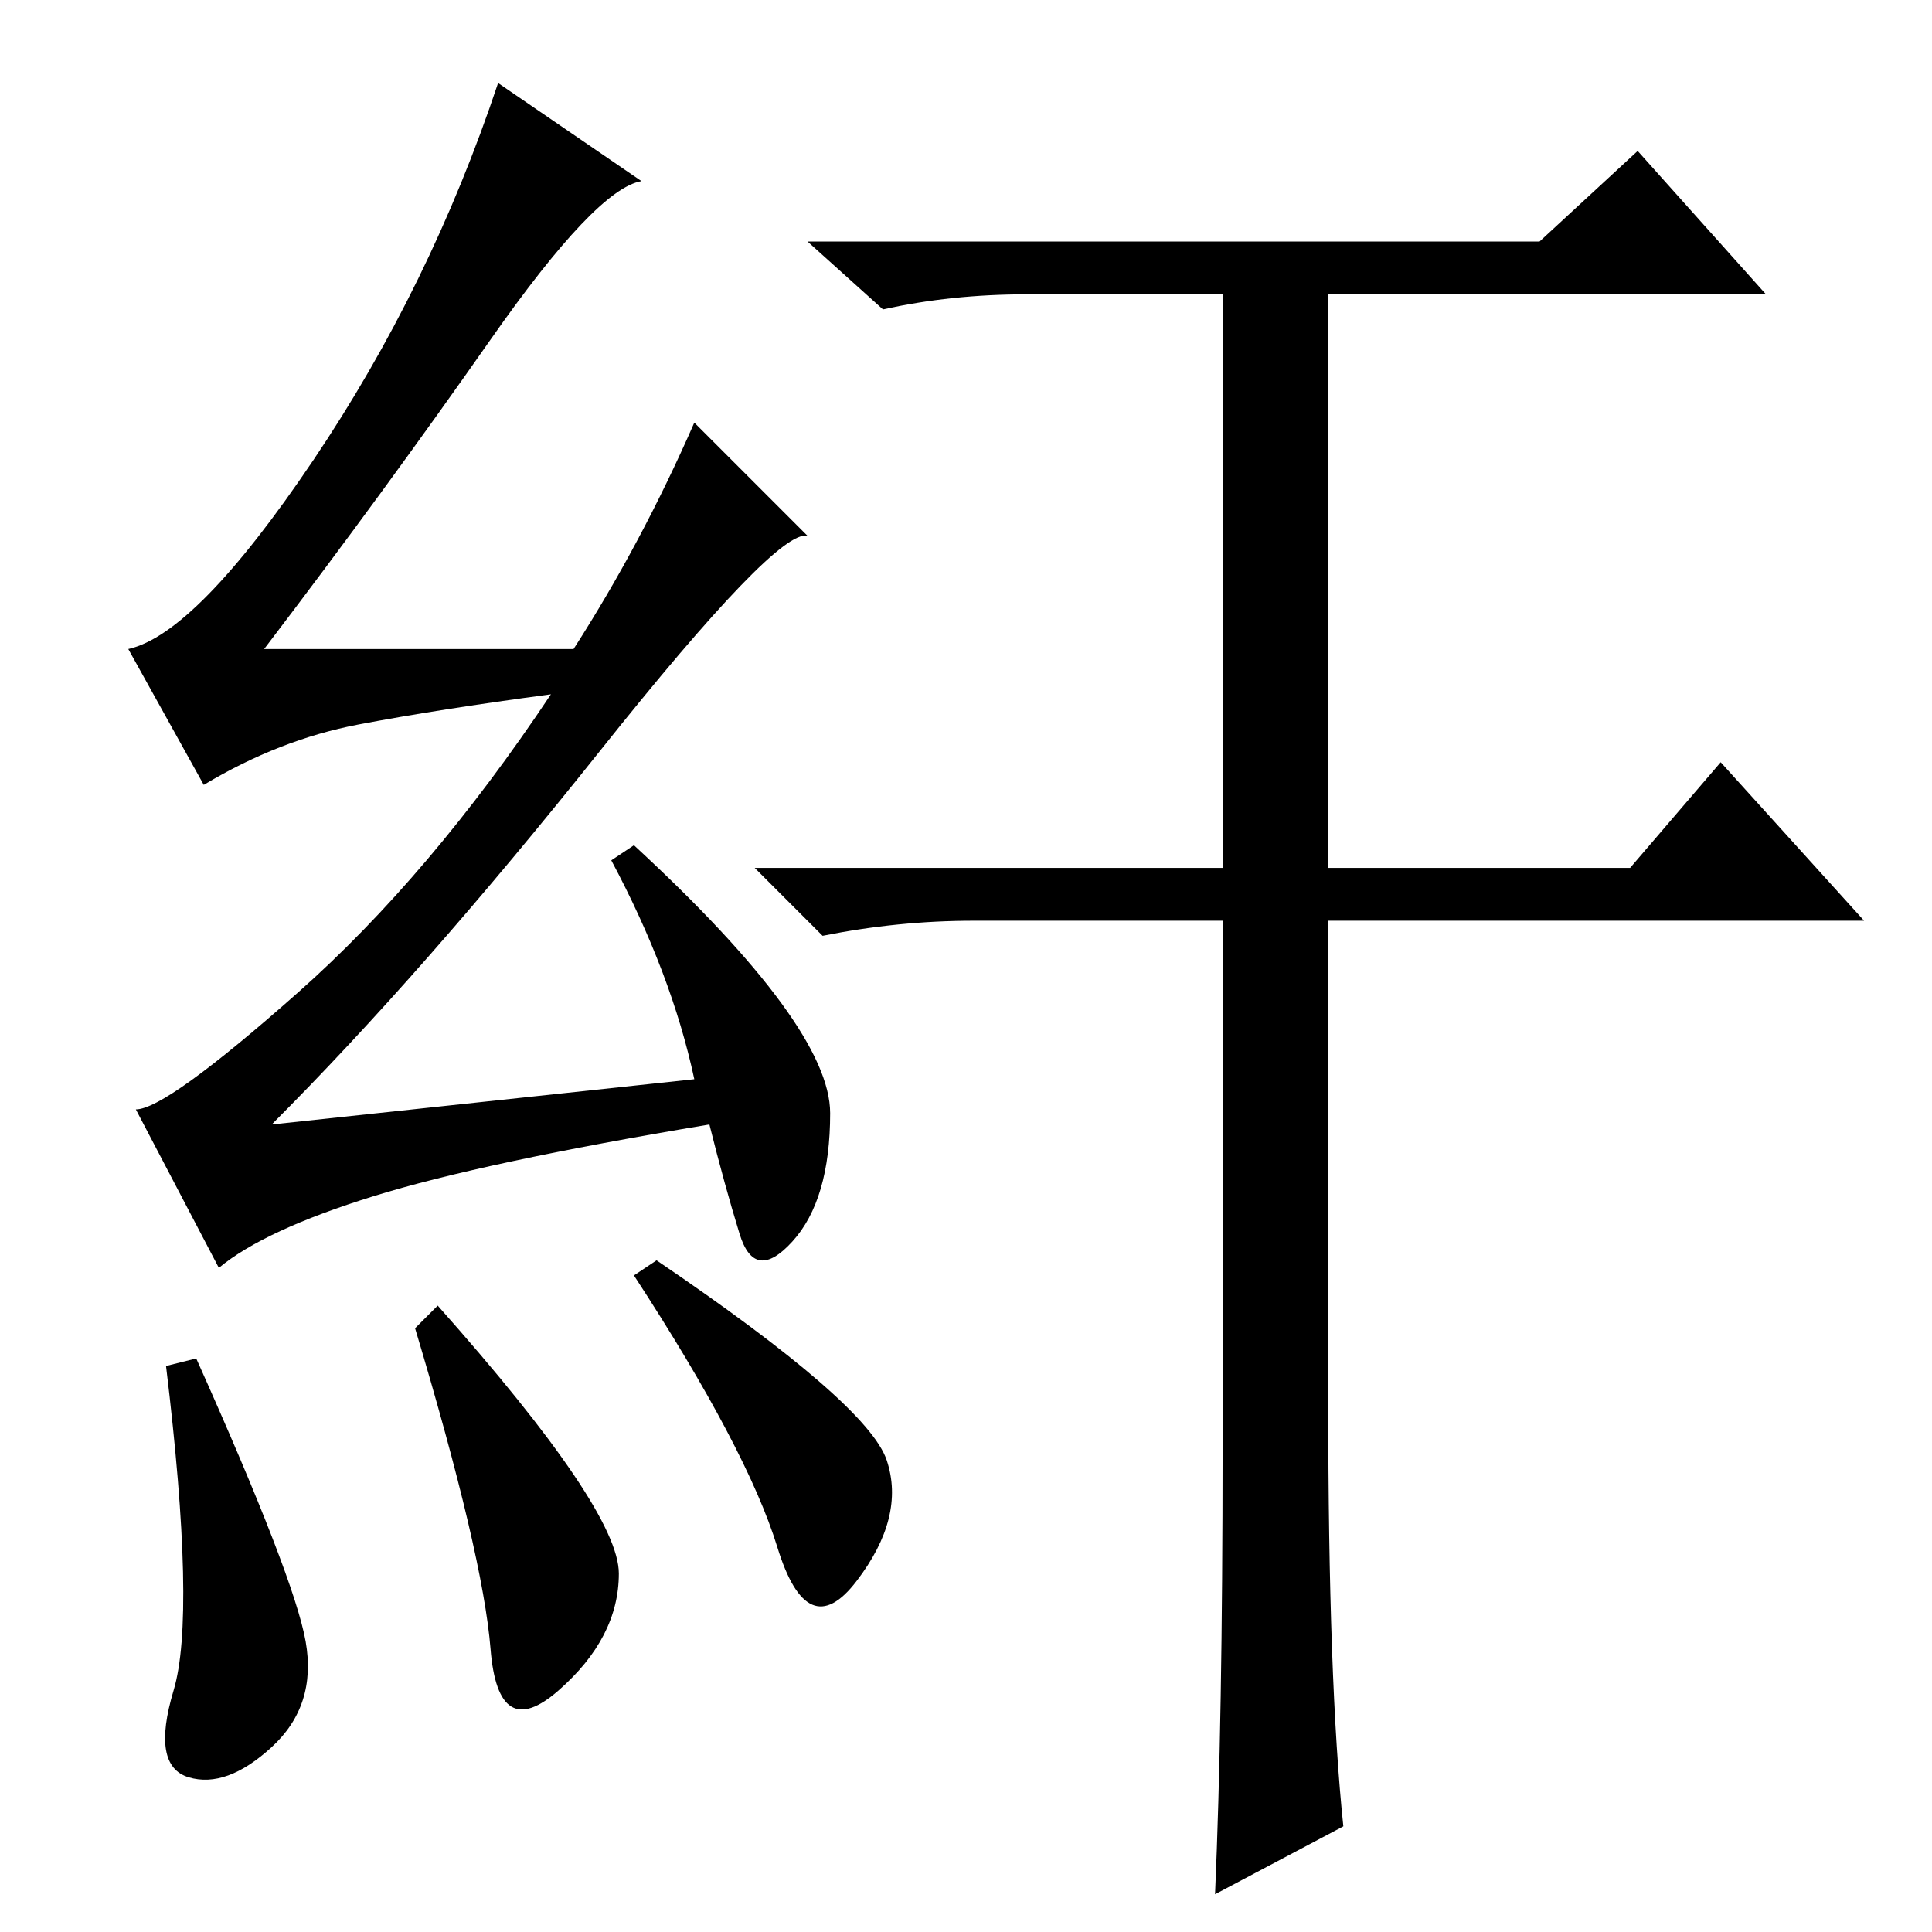 <?xml version="1.0" standalone="no"?>
<!DOCTYPE svg PUBLIC "-//W3C//DTD SVG 1.1//EN" "http://www.w3.org/Graphics/SVG/1.1/DTD/svg11.dtd" >
<svg xmlns="http://www.w3.org/2000/svg" xmlns:xlink="http://www.w3.org/1999/xlink" version="1.1" viewBox="0 -36 256 256">
  <g transform="matrix(1 0 0 -1 0 220)">
   <path fill="currentColor"
d="M26 76q13 -29 14.5 -37.5t-4.5 -14t-11 -4t-2 11.5t-1 43zM58 83q24 -27 24 -35.5t-8 -15.5t-9 5.5t-10 42.5zM87 89q28 -19 30.5 -26.5t-4 -16t-10.5 4.5t-19 36zM65 211q-14 -20 -30 -41h41q9 14 16 30l15 -15q-4 1 -27.5 -28.5t-43.5 -49.5l56 6q-3 14 -11 29l3 2
q26 -24 26 -35.5t-5 -17t-7 1t-4 14.5q-30 -5 -44.5 -9.5t-20.5 -9.5l-11 21q4 0 21.5 15.5t33.5 39.5q-15 -2 -25.5 -4t-20.5 -8l-10 18q9 2 24.5 25t24.5 50l19 -13q-6 -1 -20 -21zM176 70q0 -37 2 -56l-17 -9q1 23 1 59v70h-33q-10 0 -20 -2l-9 9h62v76h-26q-10 0 -19 -2
l-10 9h97l13 12l17 -19h-58v-76h40l12 14l19 -21h-71v-64z" />
  </g>

</svg>
